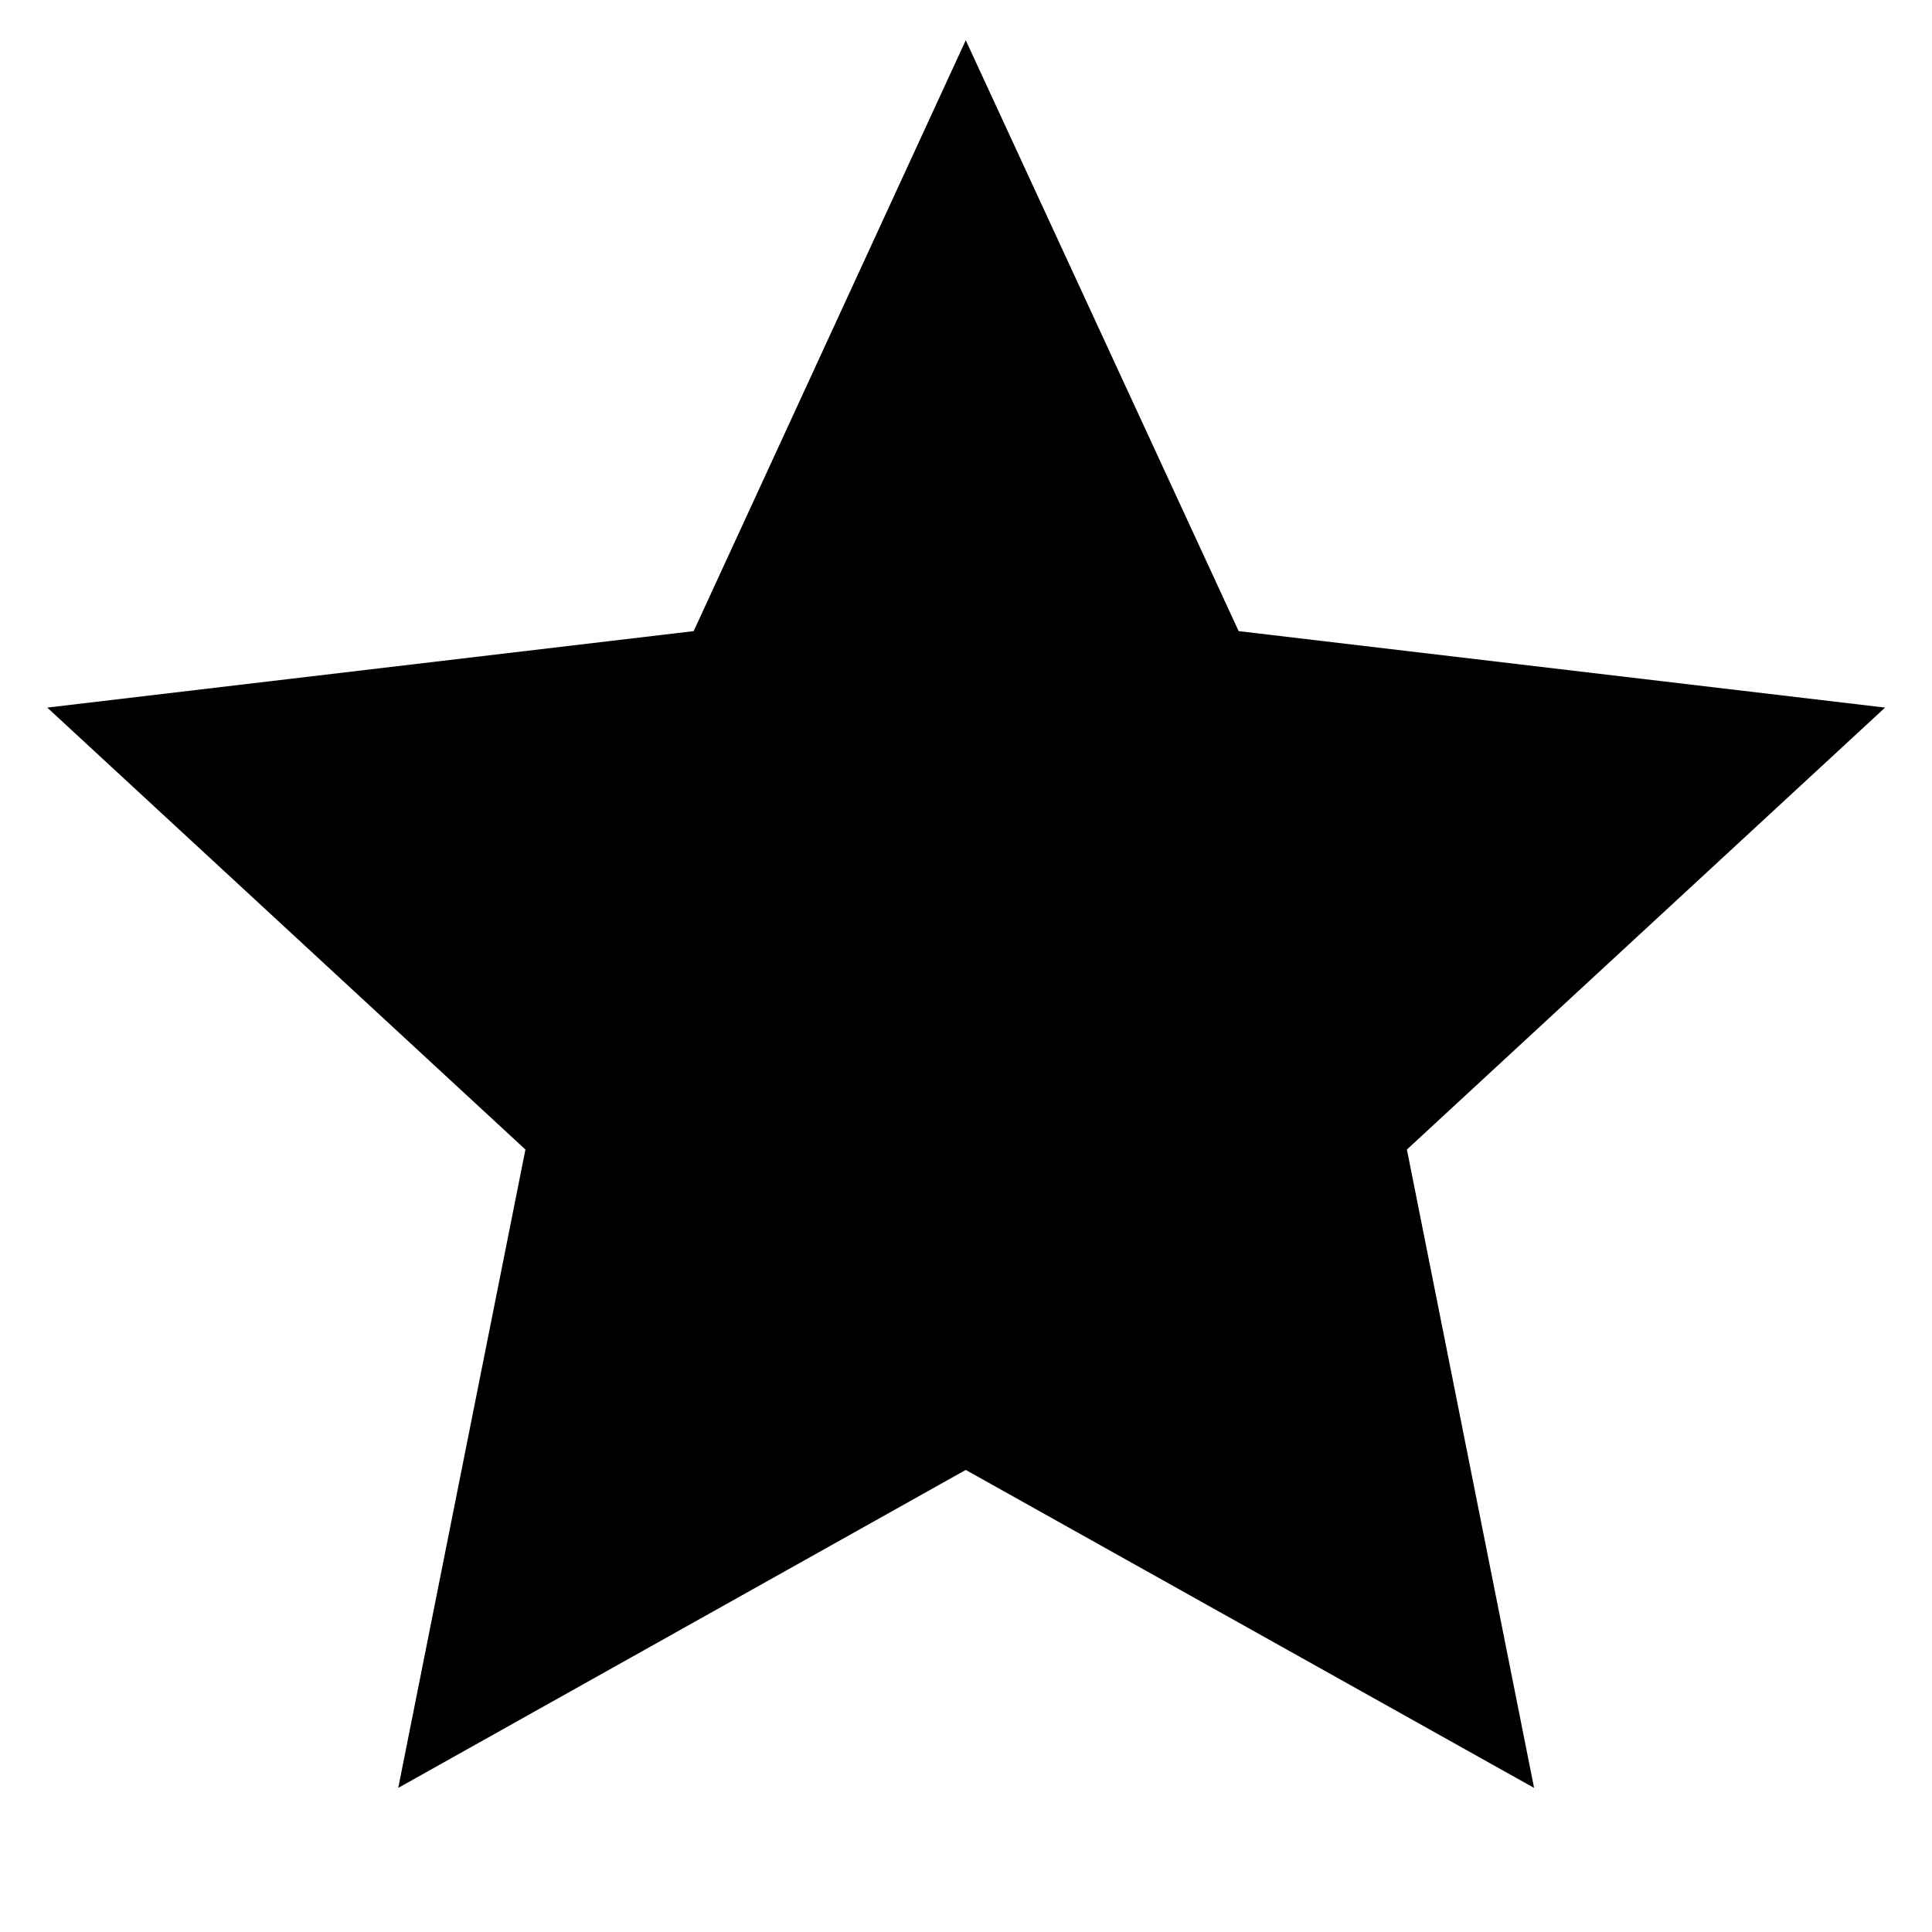 <svg width="24" height="24" fill="none" xmlns="http://www.w3.org/2000/svg"><mask id="a" style="mask-type:alpha" maskUnits="userSpaceOnUse" x="0" y="0" width="24" height="24"><path d="M24 0H0v24h24V0Z" fill="#fff"/></mask><g mask="url(#a)"><path fill-rule="evenodd" clip-rule="evenodd" d="m19.057 22.21-1.58-7.93 5.94-5.49-8.03-.95L11.997.5l-3.38 7.34-8.03.95 5.94 5.49-1.58 7.93 7.05-3.95 7.06 3.95Z" fill="currentColor"/></g></svg>